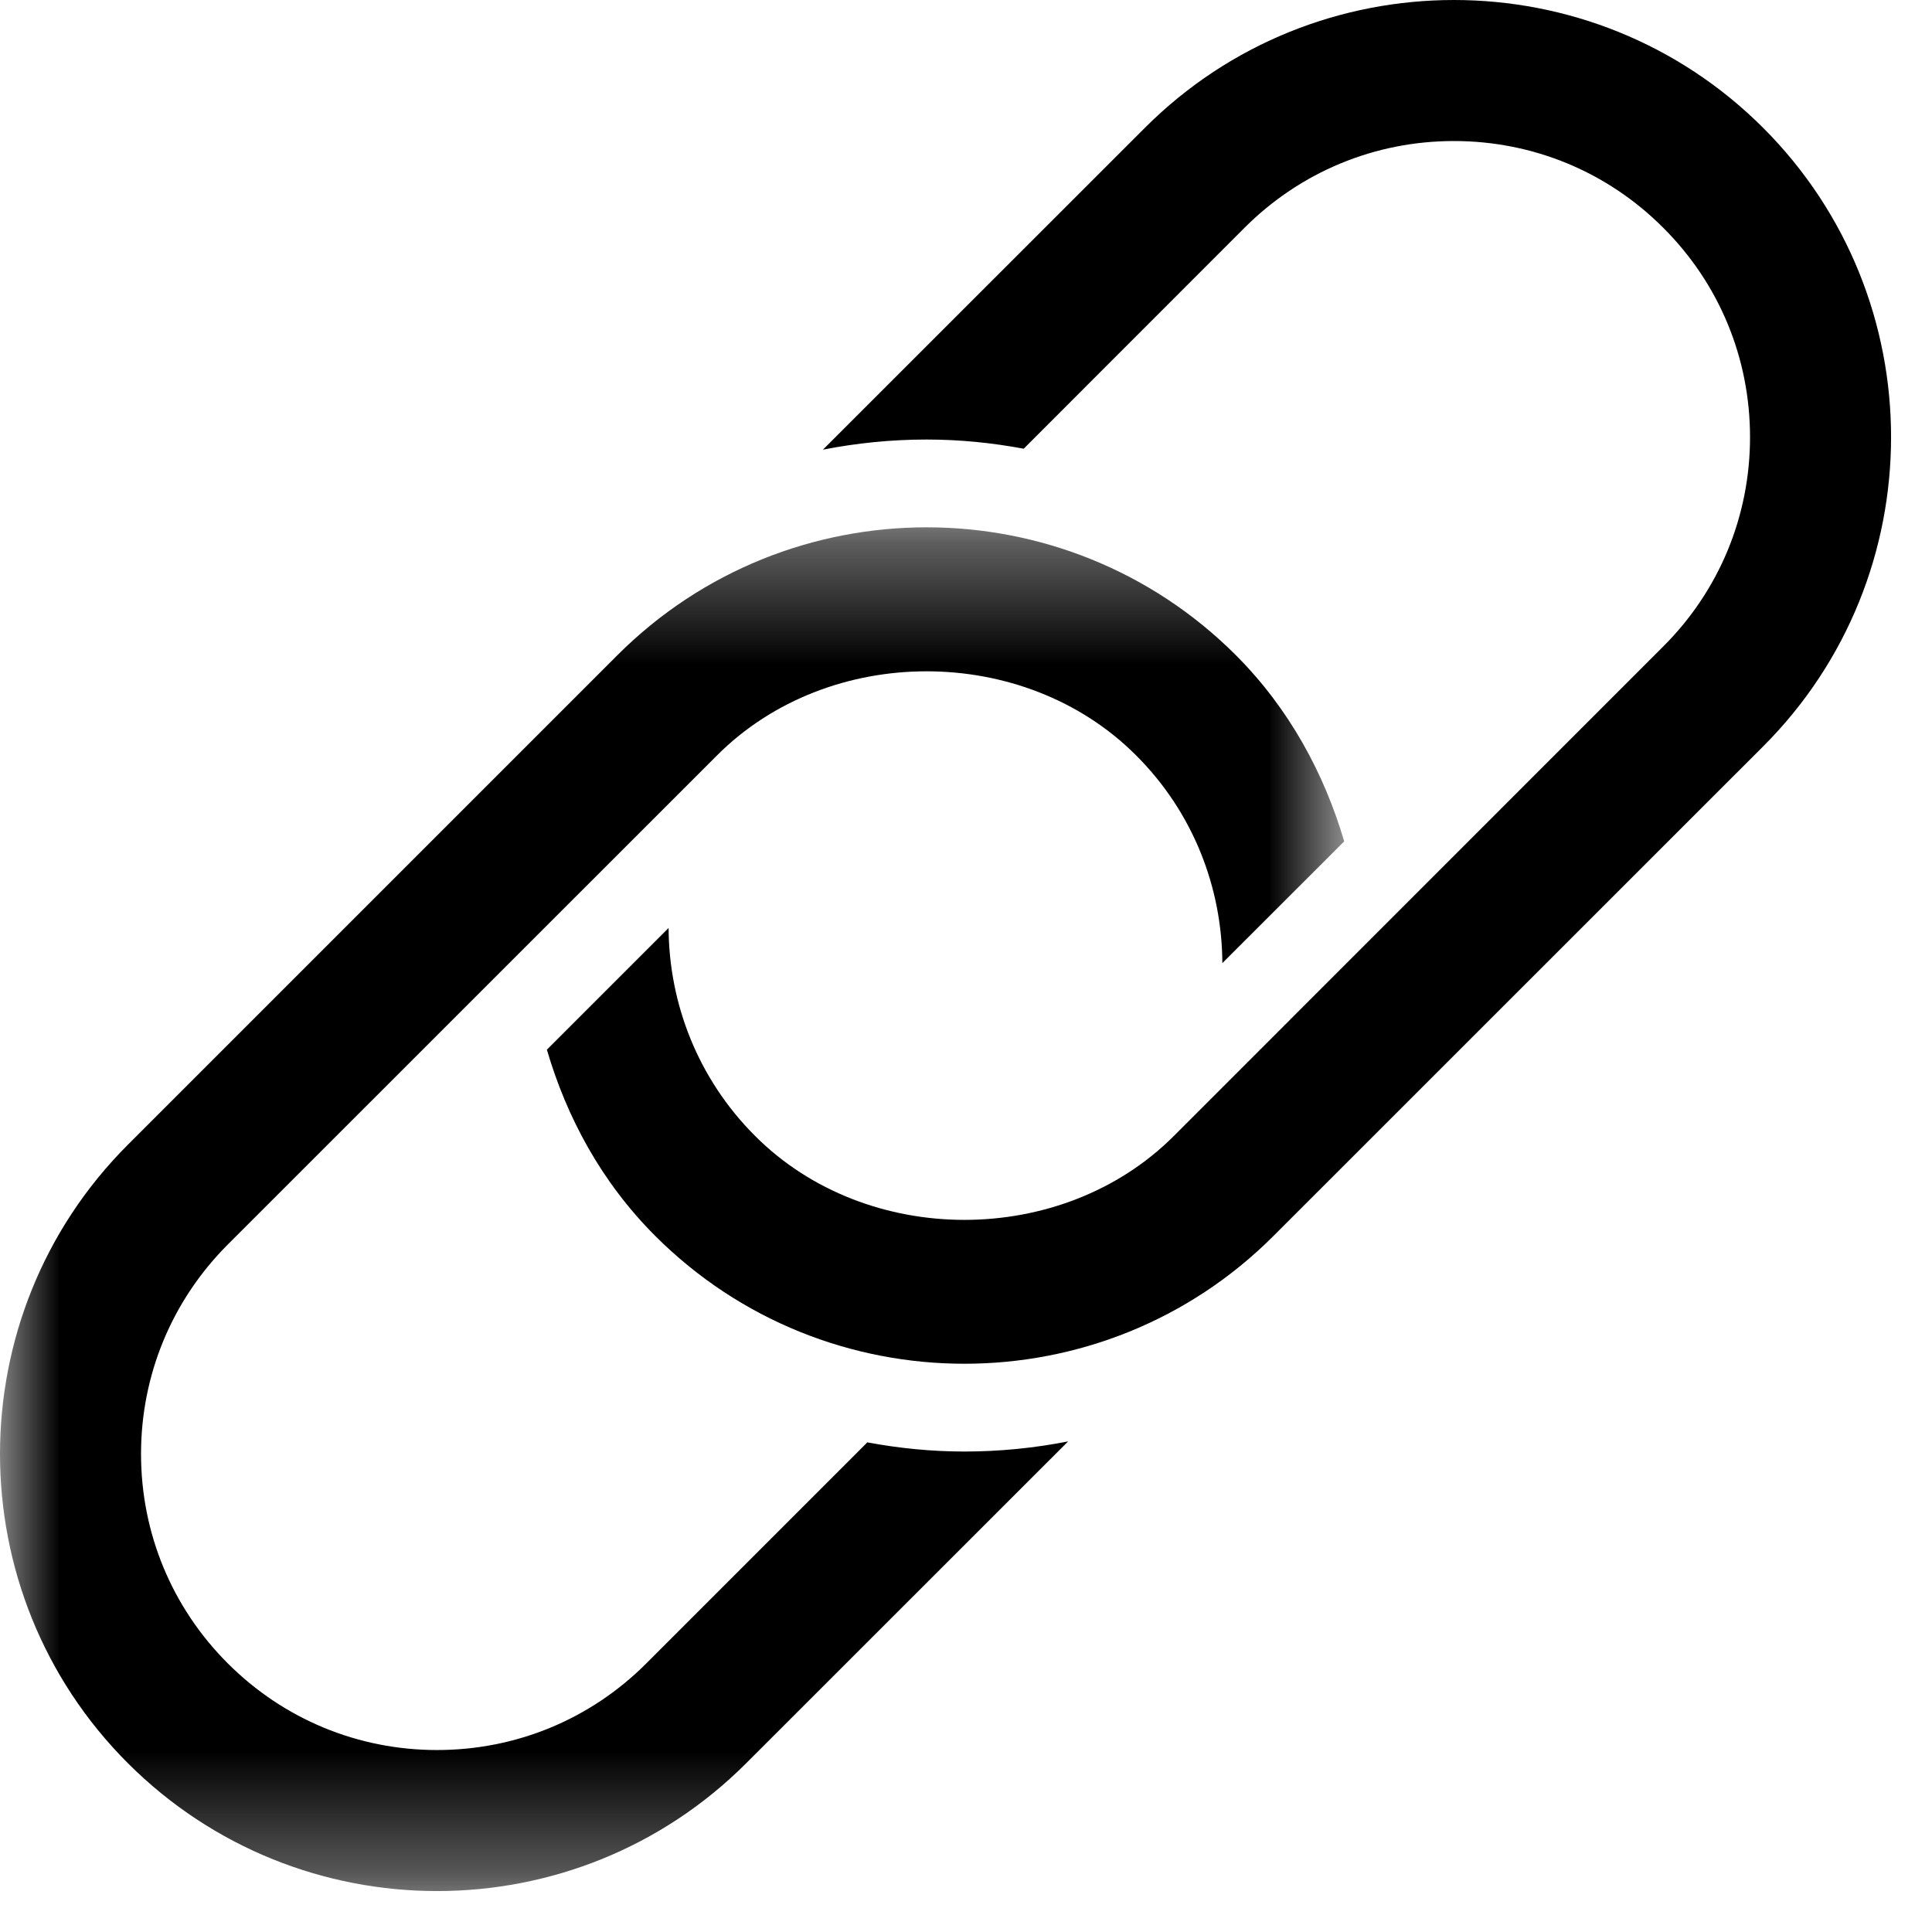 <svg width="16" height="16" viewBox="0 0 16 16" fill="none" xmlns="http://www.w3.org/2000/svg">
<path fill-rule="evenodd" clip-rule="evenodd" d="M14.602 1.059C13.19 -0.353 10.892 -0.353 9.481 1.059L6.815 3.724C7.095 3.669 7.382 3.64 7.674 3.64C7.947 3.64 8.215 3.667 8.478 3.716L10.307 1.886C10.77 1.423 11.386 1.168 12.041 1.168C12.696 1.168 13.312 1.423 13.774 1.886C14.238 2.349 14.493 2.965 14.493 3.62C14.493 4.275 14.238 4.891 13.774 5.354L9.721 9.408C8.795 10.334 7.179 10.334 6.254 9.408C5.778 8.933 5.54 8.309 5.537 7.685L4.529 8.693C4.694 9.256 4.982 9.791 5.426 10.235C6.132 10.941 7.059 11.294 7.987 11.294C8.914 11.294 9.842 10.941 10.547 10.235L14.602 6.181C16.014 4.769 16.014 2.471 14.602 1.059Z" fill="black"/>
<mask id="mask0" style="mask-type:alpha" maskUnits="userSpaceOnUse" x="0" y="4" width="12" height="12">
<path fill-rule="evenodd" clip-rule="evenodd" d="M0 4.367H11.132V15.661H0V4.367Z" fill="white"/>
</mask>
<g mask="url(#mask0)">
<path fill-rule="evenodd" clip-rule="evenodd" d="M1.059 14.602C2.471 16.014 4.769 16.014 6.18 14.602L8.846 11.937C8.566 11.992 8.278 12.021 7.987 12.021C7.714 12.021 7.446 11.994 7.183 11.945L5.353 13.775C4.891 14.238 4.275 14.493 3.619 14.493C2.965 14.493 2.349 14.238 1.886 13.775C1.423 13.312 1.168 12.696 1.168 12.041C1.168 11.387 1.423 10.771 1.886 10.307L5.94 6.254C6.866 5.328 8.481 5.328 9.407 6.254C9.883 6.728 10.12 7.352 10.123 7.976L11.132 6.968C10.966 6.405 10.678 5.87 10.235 5.426C9.529 4.72 8.601 4.367 7.674 4.367C6.747 4.367 5.819 4.72 5.113 5.426L1.059 9.48C-0.353 10.892 -0.353 13.19 1.059 14.602Z" fill="black"/>
</g>
</svg>
